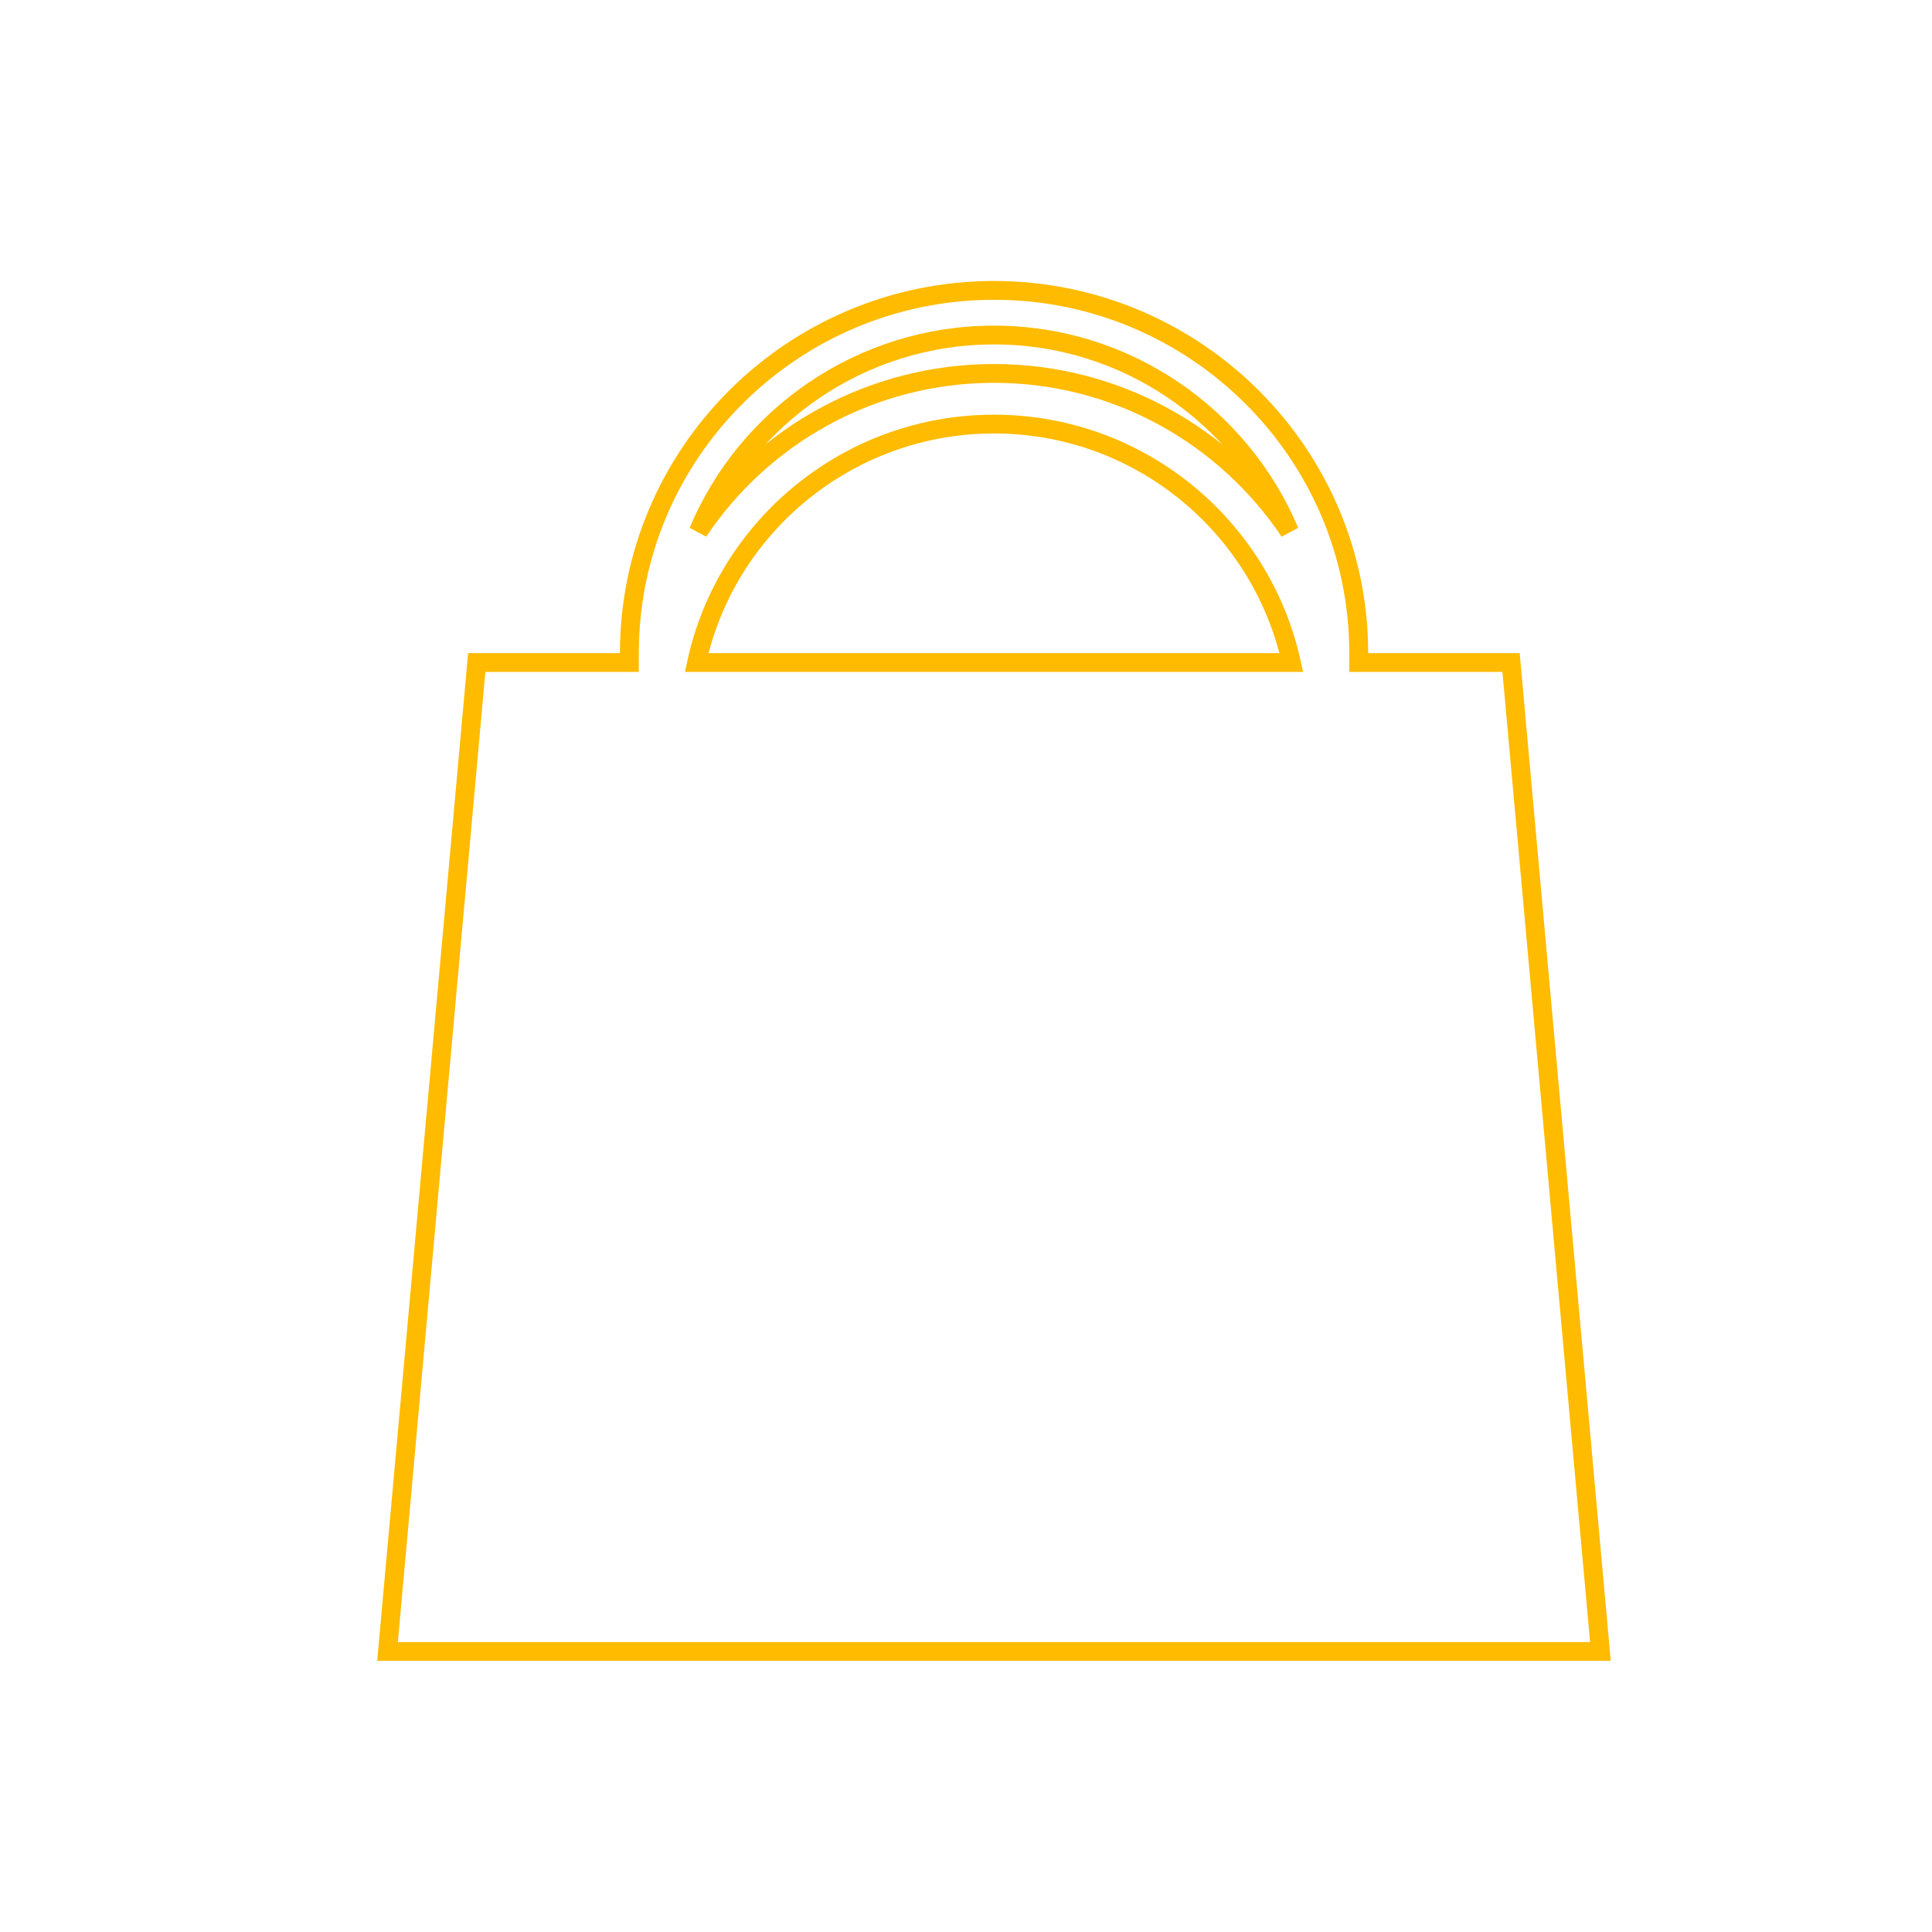 <?xml version="1.0" encoding="UTF-8" standalone="no"?>
<!-- Generator: Adobe Illustrator 16.0.3, SVG Export Plug-In . SVG Version: 6.00 Build 0)  -->

<svg
   xmlns:dc="http://purl.org/dc/elements/1.1/"
   xmlns:cc="http://creativecommons.org/ns#"
   xmlns:rdf="http://www.w3.org/1999/02/22-rdf-syntax-ns#"
   xmlns:svg="http://www.w3.org/2000/svg"
   xmlns="http://www.w3.org/2000/svg"
   xmlns:sodipodi="http://sodipodi.sourceforge.net/DTD/sodipodi-0.dtd"
   xmlns:inkscape="http://www.inkscape.org/namespaces/inkscape"
   version="1.1"
   id="Layer_1"
   x="0px"
   y="0px"
   width="40px"
   height="40px"
   viewBox="0 0 40 40"
   enable-background="new 0 0 40 40"
   xml:space="preserve"
   inkscape:version="0.91 r13725"
   sodipodi:docname="shop.svg"><defs
   id="defs9" /><sodipodi:namedview
   pagecolor="#ffffff"
   bordercolor="#666666"
   borderopacity="1"
   objecttolerance="10"
   gridtolerance="10"
   guidetolerance="10"
   inkscape:pageopacity="0"
   inkscape:pageshadow="2"
   inkscape:window-width="857"
   inkscape:window-height="480"
   id="namedview7"
   showgrid="false"
   inkscape:zoom="5.9"
   inkscape:cx="20"
   inkscape:cy="19.830508"
   inkscape:window-x="0"
   inkscape:window-y="0"
   inkscape:window-maximized="0"
   inkscape:current-layer="Layer_1" />
<g
   id="g3"
   transform="matrix(0.782,0,0,0.778,4.485,4.456)">
	<path
   stroke-miterlimit="10"
   d="m 34.271,11.903 -4.033,0 0,-0.25 C 30.237,6.332 25.904,2 20.584,2 15.252,2 10.928,6.332 10.928,11.653 l 0,0.25 -4.041,0 -2.362,26.318 32.112,0 -2.366,-26.318 z M 20.582,3.188 c 3.514,0 6.542,2.165 7.822,5.228 C 26.713,5.883 23.84,4.21 20.582,4.21 c -3.267,0 -6.142,1.673 -7.828,4.206 1.275,-3.063 4.305,-5.228 7.828,-5.228 l 0,0 z m -7.873,8.715 c 0.785,-3.625 4.019,-6.345 7.873,-6.345 3.854,0 7.077,2.72 7.872,6.345 l -15.745,0 z"
   id="path5"
   inkscape:connector-curvature="0"
   style="fill:none;stroke:#ffbb00;stroke-width:0.5;stroke-miterlimit:10" />
</g>
</svg>